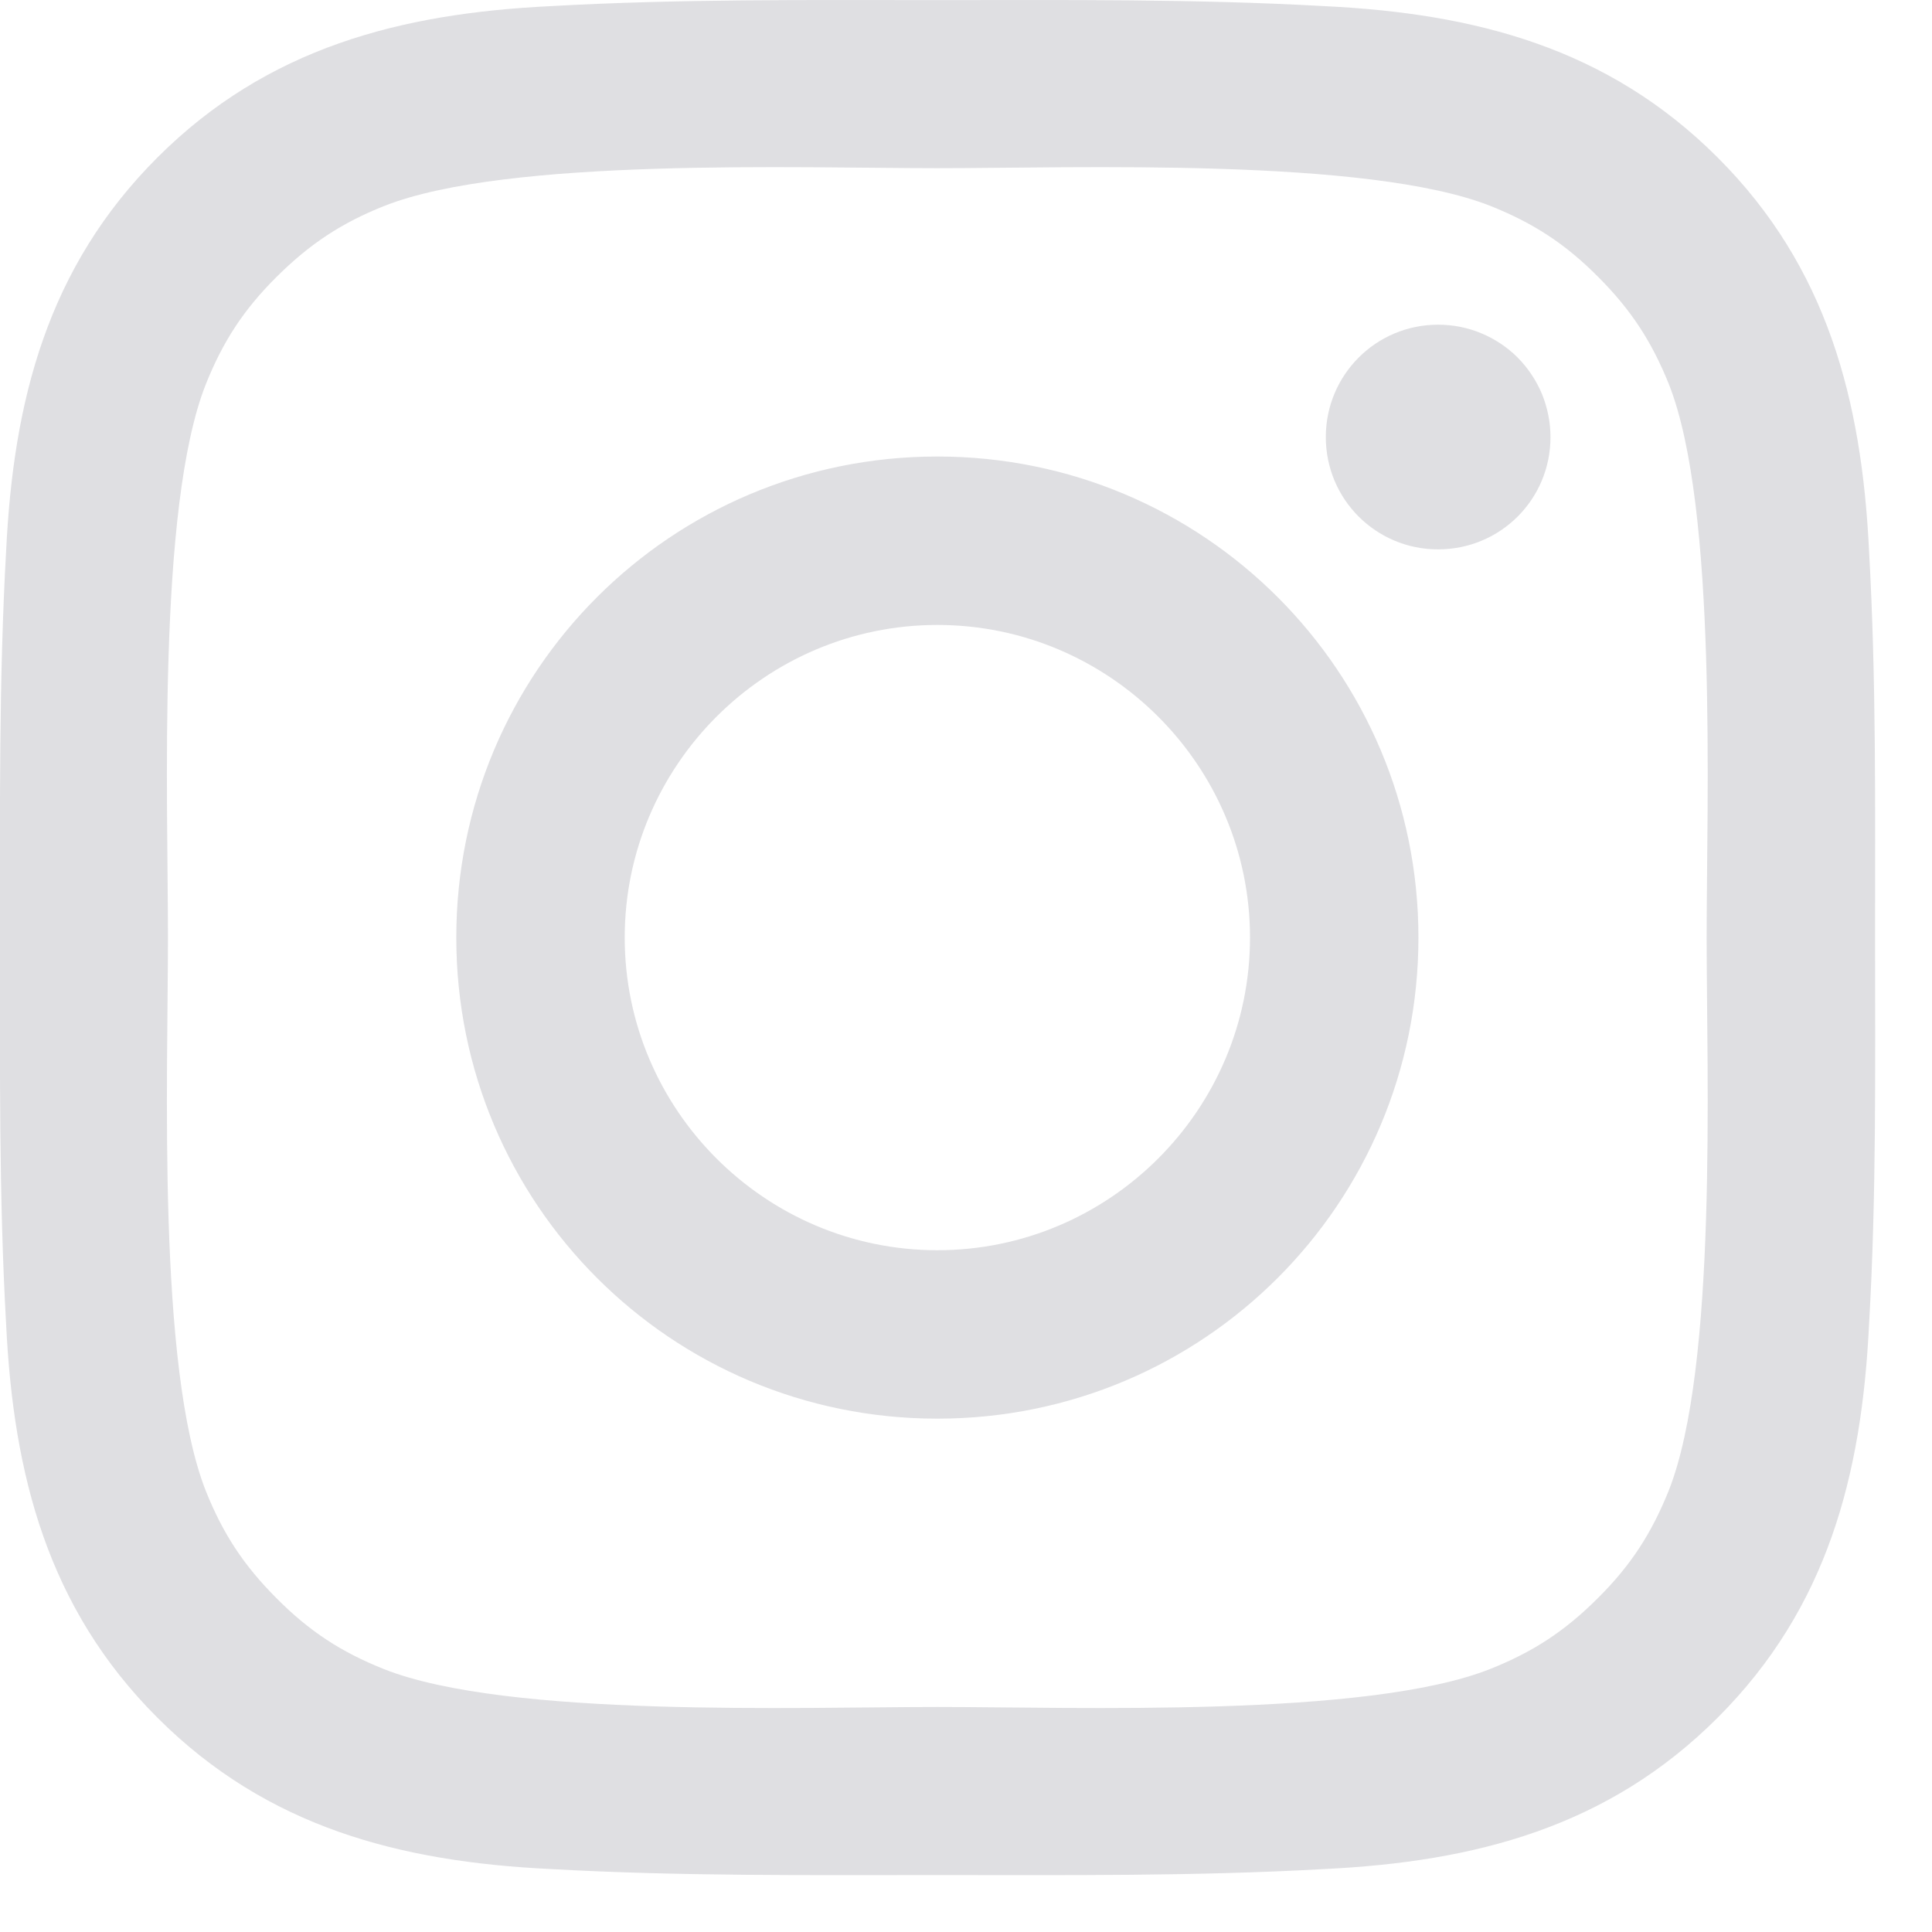 <svg width="17" height="17" viewBox="0 0 17 17" fill="none" xmlns="http://www.w3.org/2000/svg">
<path d="M8.248 4.017C5.905 4.017 4.015 5.907 4.015 8.25C4.015 10.592 5.905 12.483 8.248 12.483C10.59 12.483 12.481 10.592 12.481 8.25C12.481 5.907 10.59 4.017 8.248 4.017ZM8.248 11.001C6.733 11.001 5.497 9.765 5.497 8.25C5.497 6.735 6.733 5.499 8.248 5.499C9.763 5.499 10.999 6.735 10.999 8.25C10.999 9.765 9.763 11.001 8.248 11.001ZM12.654 2.857C12.107 2.857 11.666 3.299 11.666 3.846C11.666 4.393 12.107 4.834 12.654 4.834C13.201 4.834 13.643 4.395 13.643 3.846C13.643 3.716 13.617 3.587 13.568 3.467C13.518 3.347 13.445 3.238 13.354 3.146C13.262 3.054 13.153 2.982 13.033 2.932C12.913 2.882 12.784 2.857 12.654 2.857ZM16.499 8.25C16.499 7.111 16.51 5.982 16.446 4.845C16.382 3.524 16.08 2.351 15.114 1.386C14.146 0.418 12.976 0.118 11.655 0.054C10.516 -0.01 9.387 0.001 8.25 0.001C7.111 0.001 5.982 -0.01 4.844 0.054C3.524 0.118 2.351 0.42 1.385 1.386C0.417 2.353 0.118 3.524 0.054 4.845C-0.01 5.984 0 7.113 0 8.25C0 9.387 -0.01 10.518 0.054 11.655C0.118 12.976 0.419 14.149 1.385 15.114C2.353 16.082 3.524 16.382 4.844 16.446C5.984 16.51 7.113 16.499 8.25 16.499C9.389 16.499 10.518 16.51 11.655 16.446C12.976 16.382 14.149 16.08 15.114 15.114C16.082 14.147 16.382 12.976 16.446 11.655C16.512 10.518 16.499 9.389 16.499 8.25ZM14.683 13.117C14.532 13.492 14.351 13.773 14.06 14.062C13.769 14.353 13.49 14.535 13.114 14.685C12.029 15.117 9.451 15.02 8.248 15.02C7.045 15.02 4.465 15.117 3.379 14.687C3.003 14.537 2.723 14.355 2.434 14.064C2.143 13.773 1.961 13.494 1.811 13.119C1.381 12.031 1.478 9.453 1.478 8.25C1.478 7.047 1.381 4.467 1.811 3.381C1.961 3.006 2.143 2.725 2.434 2.436C2.725 2.147 3.003 1.963 3.379 1.813C4.465 1.383 7.045 1.48 8.248 1.48C9.451 1.48 12.031 1.383 13.117 1.813C13.492 1.963 13.773 2.145 14.062 2.436C14.353 2.727 14.534 3.006 14.685 3.381C15.114 4.467 15.017 7.047 15.017 8.25C15.017 9.453 15.114 12.031 14.683 13.117Z" fill="#DFDFE2"/>
</svg>
